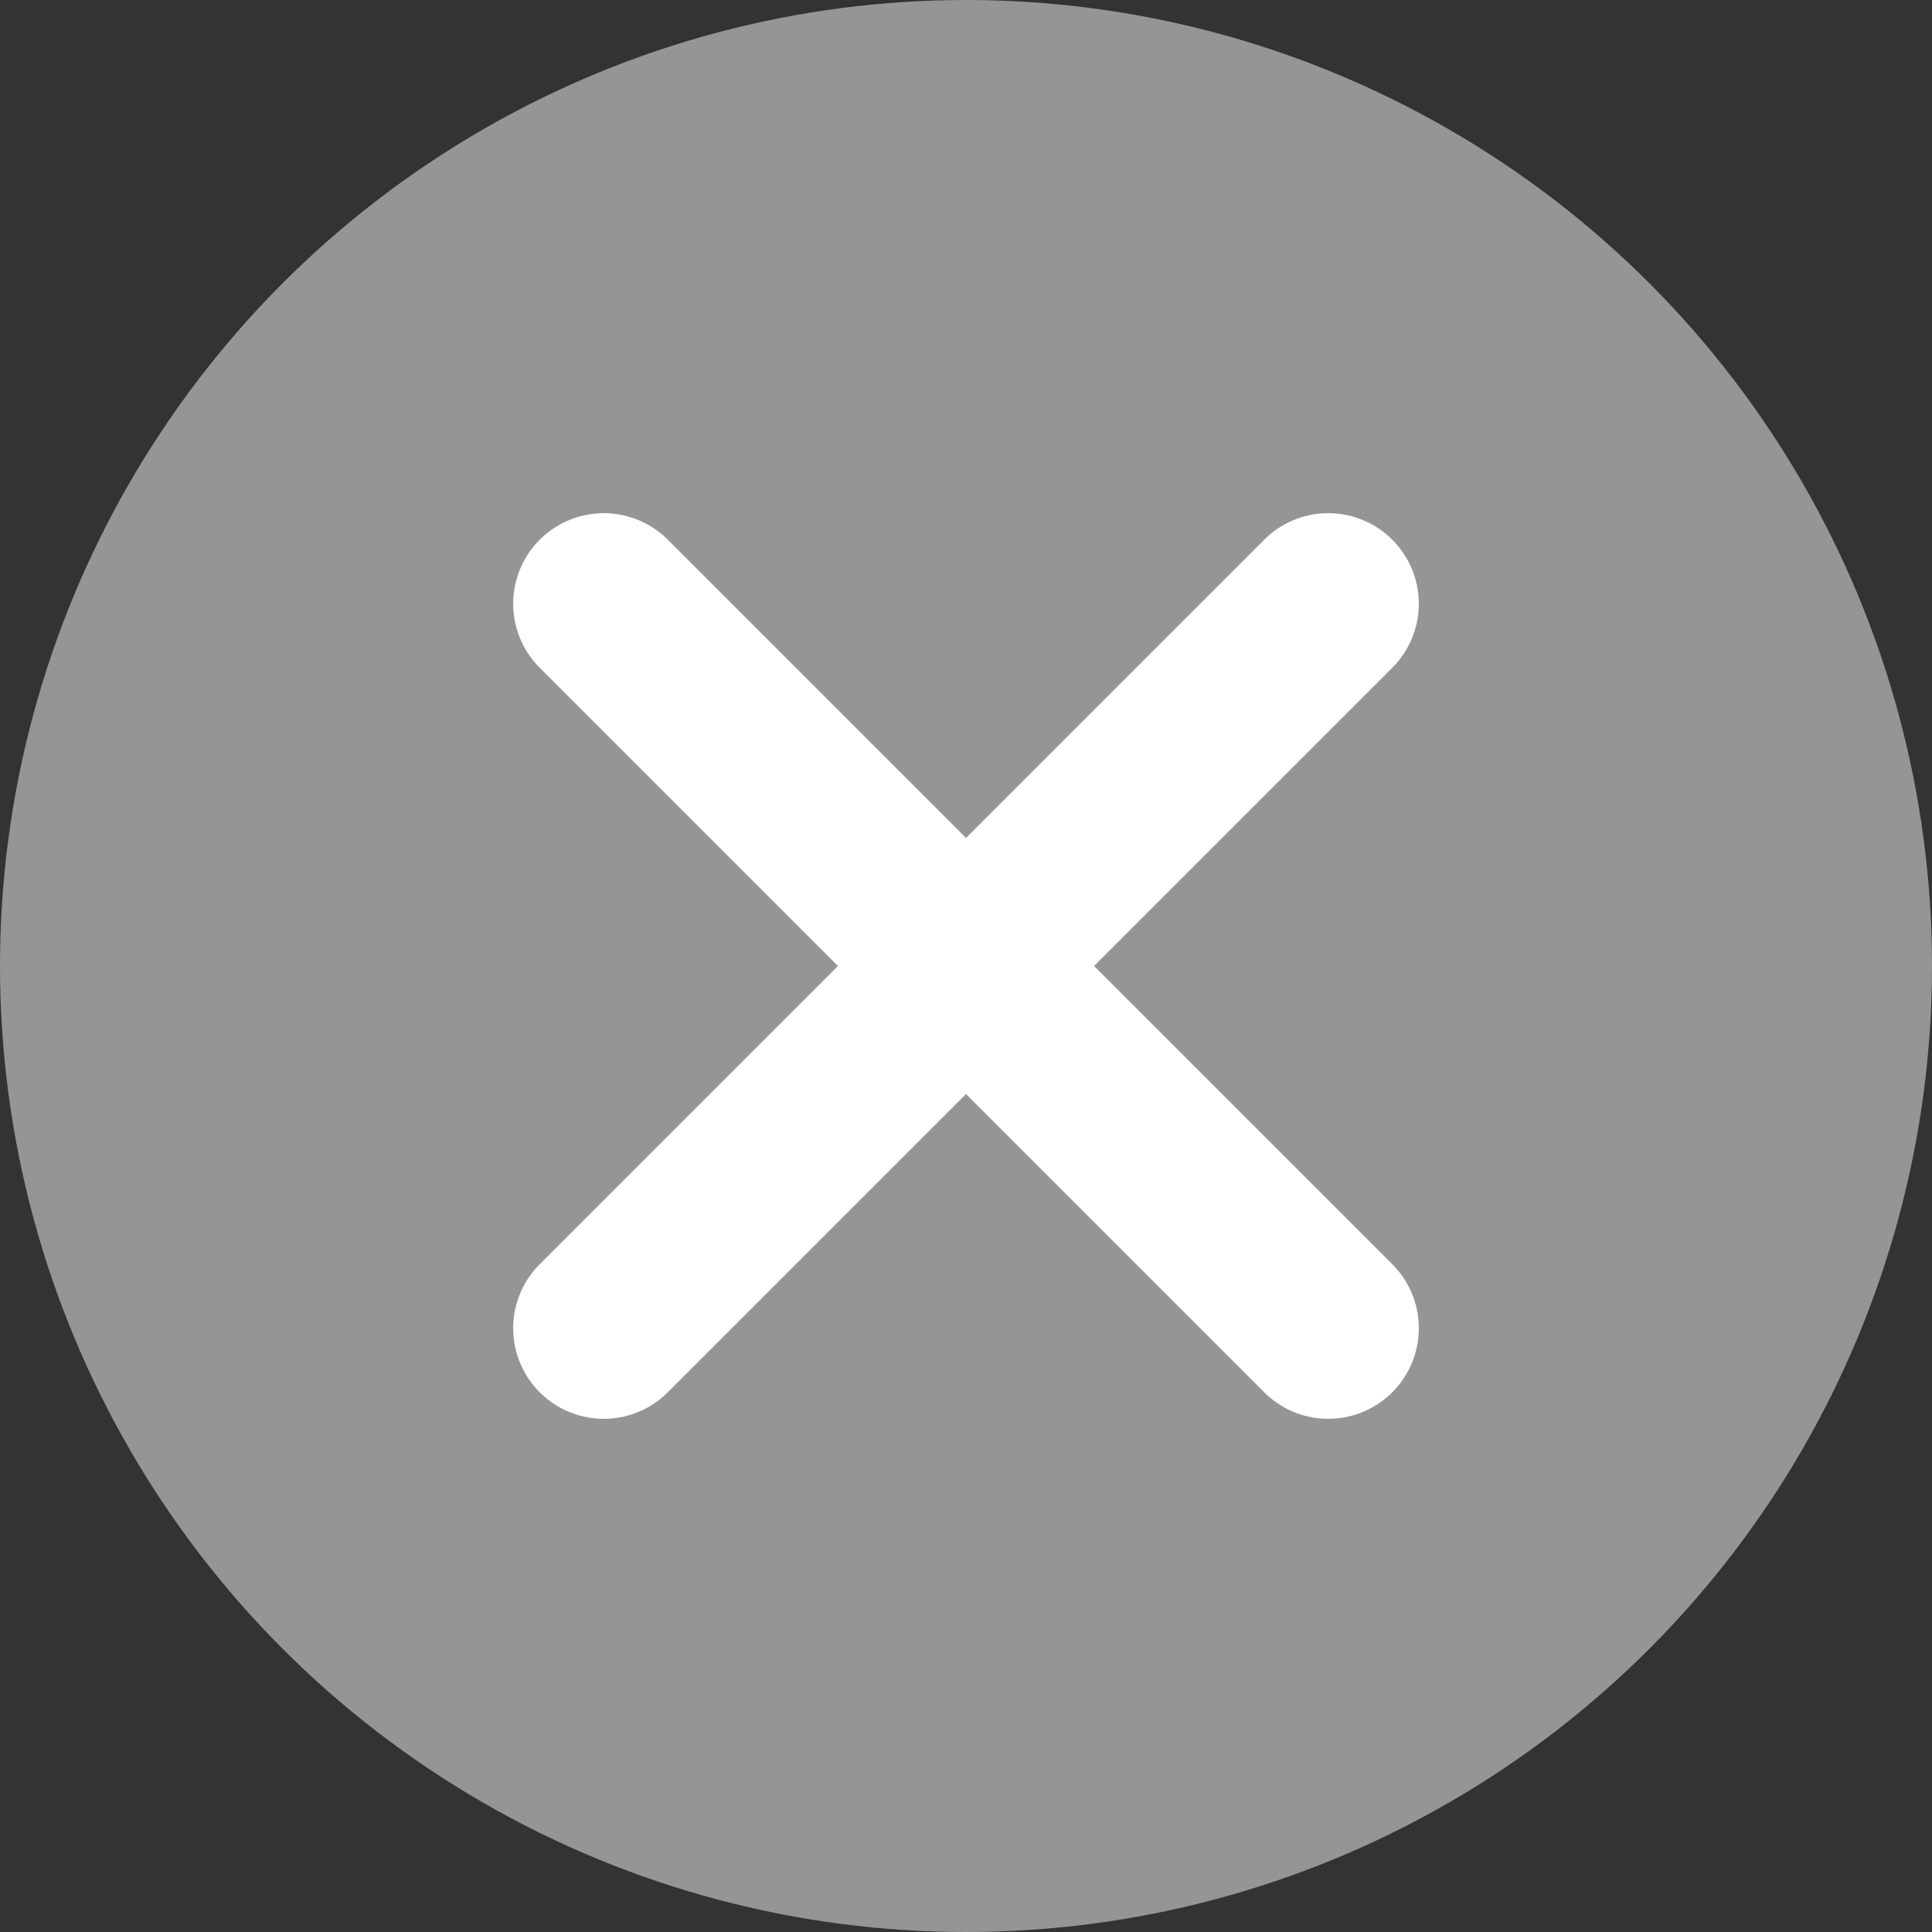 <svg data-name="16px_cancel" xmlns="http://www.w3.org/2000/svg" width="16" height="16" viewBox="0 0 16 16">
    <rect x="0" y="0" width="16" height="16" fill="#333333" stroke="none"/>
    <g data-name="그룹 456415">
        <circle data-name="타원 8364" cx="8" cy="8" r="8" style="fill:#959595"/>
        <g data-name="그룹 456415-2">
            <path data-name="패스 64-2" d="m-90 18 6 6" transform="translate(95 -13)" style="fill:none;stroke:#fff;stroke-linecap:round;stroke-width:1.5px"/>
            <path data-name="패스 65-2" d="m-84 18-6 6" transform="translate(95 -13)" style="fill:none;stroke:#fff;stroke-linecap:round;stroke-width:1.5px"/>
        </g>
    </g>
</svg>
